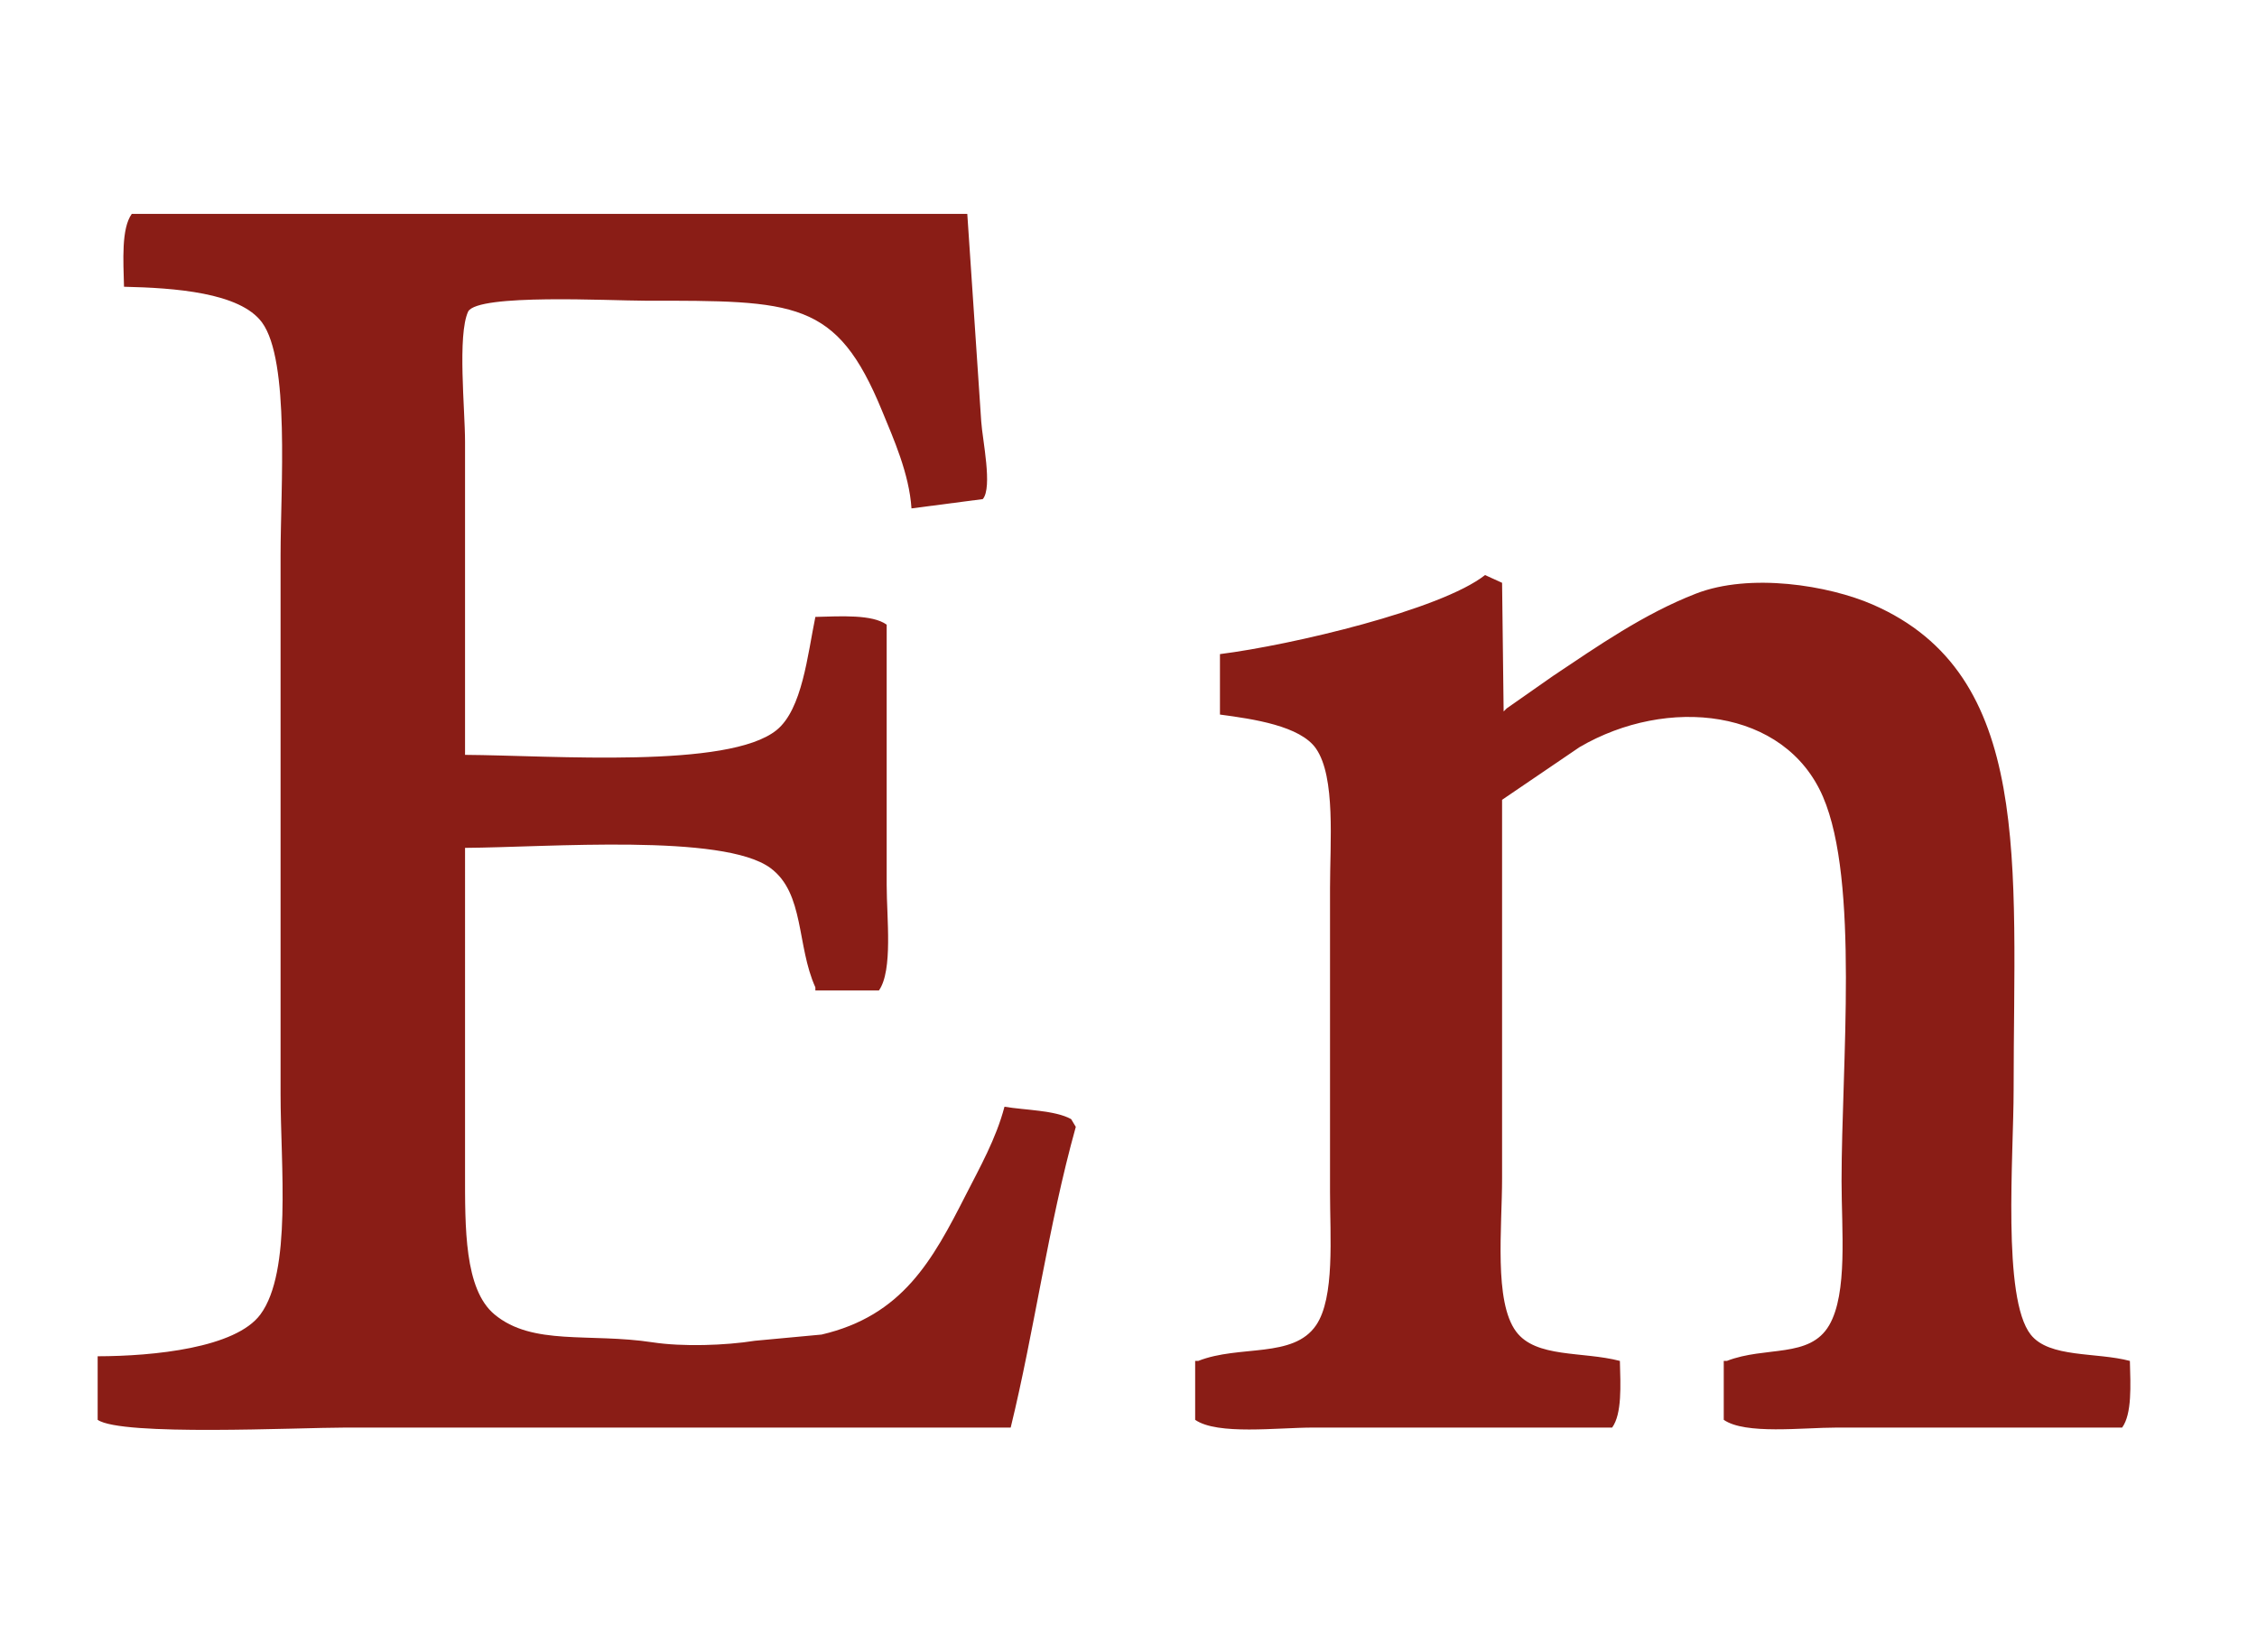 <svg xmlns="http://www.w3.org/2000/svg" width="1456" height="1066" viewBox="0 0 1456 1066">
<defs>
    <style>
      .cls-1 {
        fill: #8a1d16;
        fill-rule: evenodd;
      }
    </style>
  </defs>
  <path id="Color_Fill_1" data-name="Color Fill 1" class="cls-1" d="M624,138q4.5,66.993,9,134c0.788,11.839,7.427,42.479,1,50l-46,6c-1.479-22.507-11.6-44.991-19-63-29.4-71.591-55.942-71-153-71-22.486,0-107.7-4.682-114,7-7,15.293-2,63.082-2,84V487c57.047,0.394,170.094,9.109,201-16,16.552-13.447,19.954-48.5,25-73,16.531-.425,36.689-1.713,46,5V571c0,21.239,4.122,54.96-5,68H526v-2c-12.164-26.89-6.922-60.724-29-77-30.464-22.458-143.419-13.338-197-13V756c0,35.682-.539,75.72,19,92,24.556,20.461,61.223,11.779,102,18,19.321,2.947,46.793,2.06,66-1l43-4c52.127-12.193,71.444-47.623,93-90,8.937-17.57,19.546-36.246,25-57,13.156,2.242,32.627,2.207,43,8l3,5c-17.882,64.173-26.752,131.723-42,194H223c-30.946,0-144.712,5.665-160-5V875c36.232-.072,89.019-5.352,105-27,20.425-27.667,13-96.189,13-142V358c0-43.109,6.146-125.35-12-150-14.286-19.407-56.855-22.279-89-23-0.423-16.731-1.816-37.539,5-47H624ZM958,371l11,5q0.5,41.5,1,83l2-2,30-21c28.65-19.129,58.45-39.96,92-53,35.05-13.625,85.63-5.342,114,7,103.91,45.2,91.01,166.411,91,313,0,42.717-7.49,134.531,11,158,12,15.236,42.26,11.213,64,17,0.43,15.929,1.4,34.137-5,43H1185c-22.25,0-59.18,4.659-73-5V878h2c25.04-9.734,53.46-1.484,66-23,12.07-20.708,8-61.583,8-93,0-75.188,11.48-193.544-12-248-24.63-57.115-100.5-65.017-157-32q-24.99,17-50,34V760c0,32.321-5.355,79.584,9,99,12.763,17.263,42.84,12.691,67,19,0.43,15.929,1.4,34.137-5,43H847c-22.85,0-61.715,4.983-76-5V878h2c26.637-10.543,61.231-1.389,76-23,12.2-17.847,9-57.346,9-86V573c0-29.568,3.7-71.563-9-90-10.142-14.726-40.478-19.137-62-22V422C833.079,416.167,929.564,393.445,958,371Z"/>
</svg>
